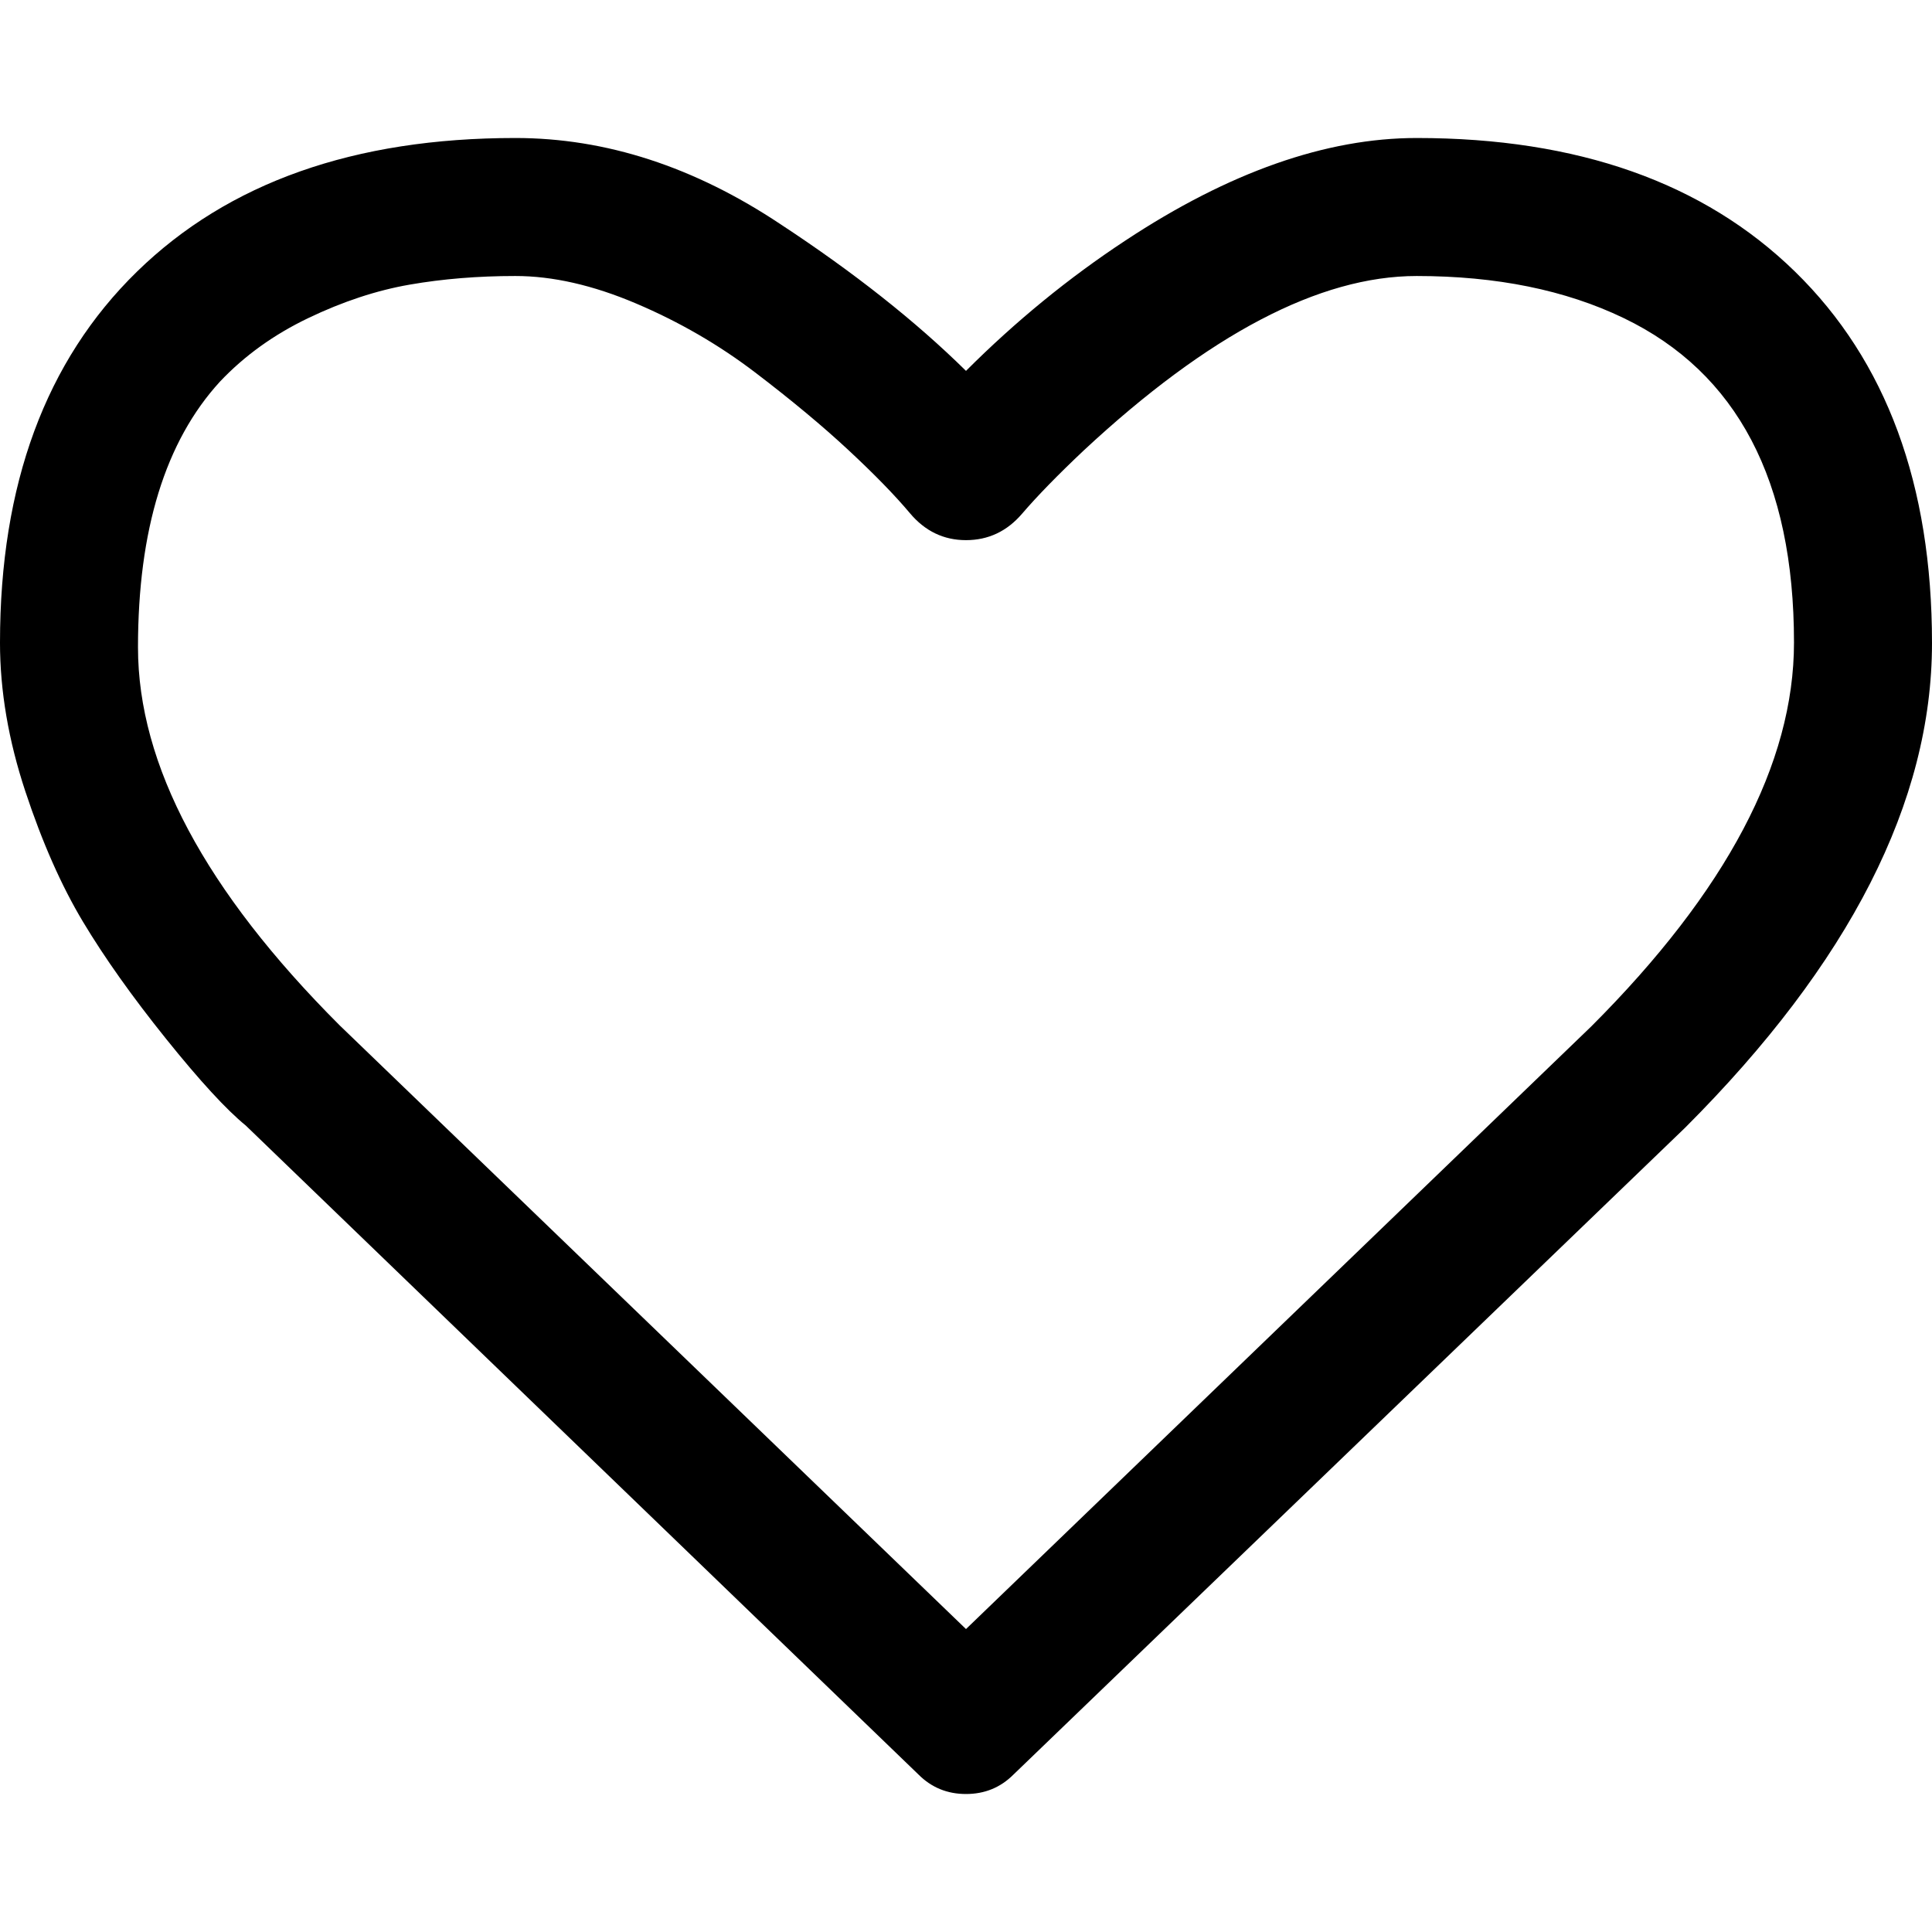 <svg height="1000px" width="1000px" xmlns="http://www.w3.org/2000/svg">
  <g>
    <path d="M0 332.589c0 -81.845 23.624 -145.833 70.871 -191.964c47.247 -46.131 112.537 -69.197 195.87 -69.197c46.875 0 92.634 14.881 137.277 44.643c37.946 24.926 69.94 50.223 95.982 75.893c25.67 -25.67 53.199 -48.177 82.589 -67.522c53.572 -35.343 103.795 -53.014 150.67 -53.014c83.333 0 148.623 23.066 195.87 69.197c47.247 46.131 70.871 110.212 70.871 192.243c0 82.031 -42.597 165.644 -127.79 250.837c0 0 -347.656 334.822 -347.656 334.822c-6.697 6.696 -14.881 10.044 -24.554 10.044c-9.673 0 -17.857 -3.348 -24.554 -10.044c0 0 -348.214 -335.938 -348.214 -335.938c-10.044 -8.185 -23.809 -23.158 -41.294 -44.922c-17.486 -21.763 -31.809 -41.946 -42.969 -60.547c-11.161 -18.601 -21.113 -41.108 -29.855 -67.522c-8.743 -26.414 -13.114 -52.083 -13.114 -77.009c0 0 0 0 0 0m71.429 2.511c0 60.826 34.784 126.023 104.352 195.592c0 0 324.219 312.5 324.219 312.5c0 0 323.661 -311.942 323.661 -311.942c69.94 -69.941 104.91 -136.161 104.91 -198.661c0 -83.705 -29.389 -139.695 -88.169 -167.969c-30.134 -14.509 -65.848 -21.763 -107.143 -21.763c-50.223 0 -107.701 30.134 -172.433 90.402c-13.393 12.648 -23.996 23.53 -31.808 32.645c-7.813 9.114 -17.485 13.672 -29.018 13.672c-11.533 0 -21.205 -4.651 -29.018 -13.951c-7.812 -9.301 -18.415 -20.183 -31.808 -32.645c-13.393 -12.463 -29.483 -25.856 -48.27 -40.179c-18.787 -14.323 -39.341 -26.228 -61.663 -35.714c-22.321 -9.487 -43.155 -14.23 -62.5 -14.23c-19.345 0 -37.574 1.488 -54.687 4.464c-17.114 2.976 -34.599 8.743 -52.456 17.299c-17.857 8.557 -33.11 19.532 -45.759 32.924c-28.274 30.878 -42.41 76.73 -42.41 137.556c0 0 0 0 0 0" />
  </g>
</svg>